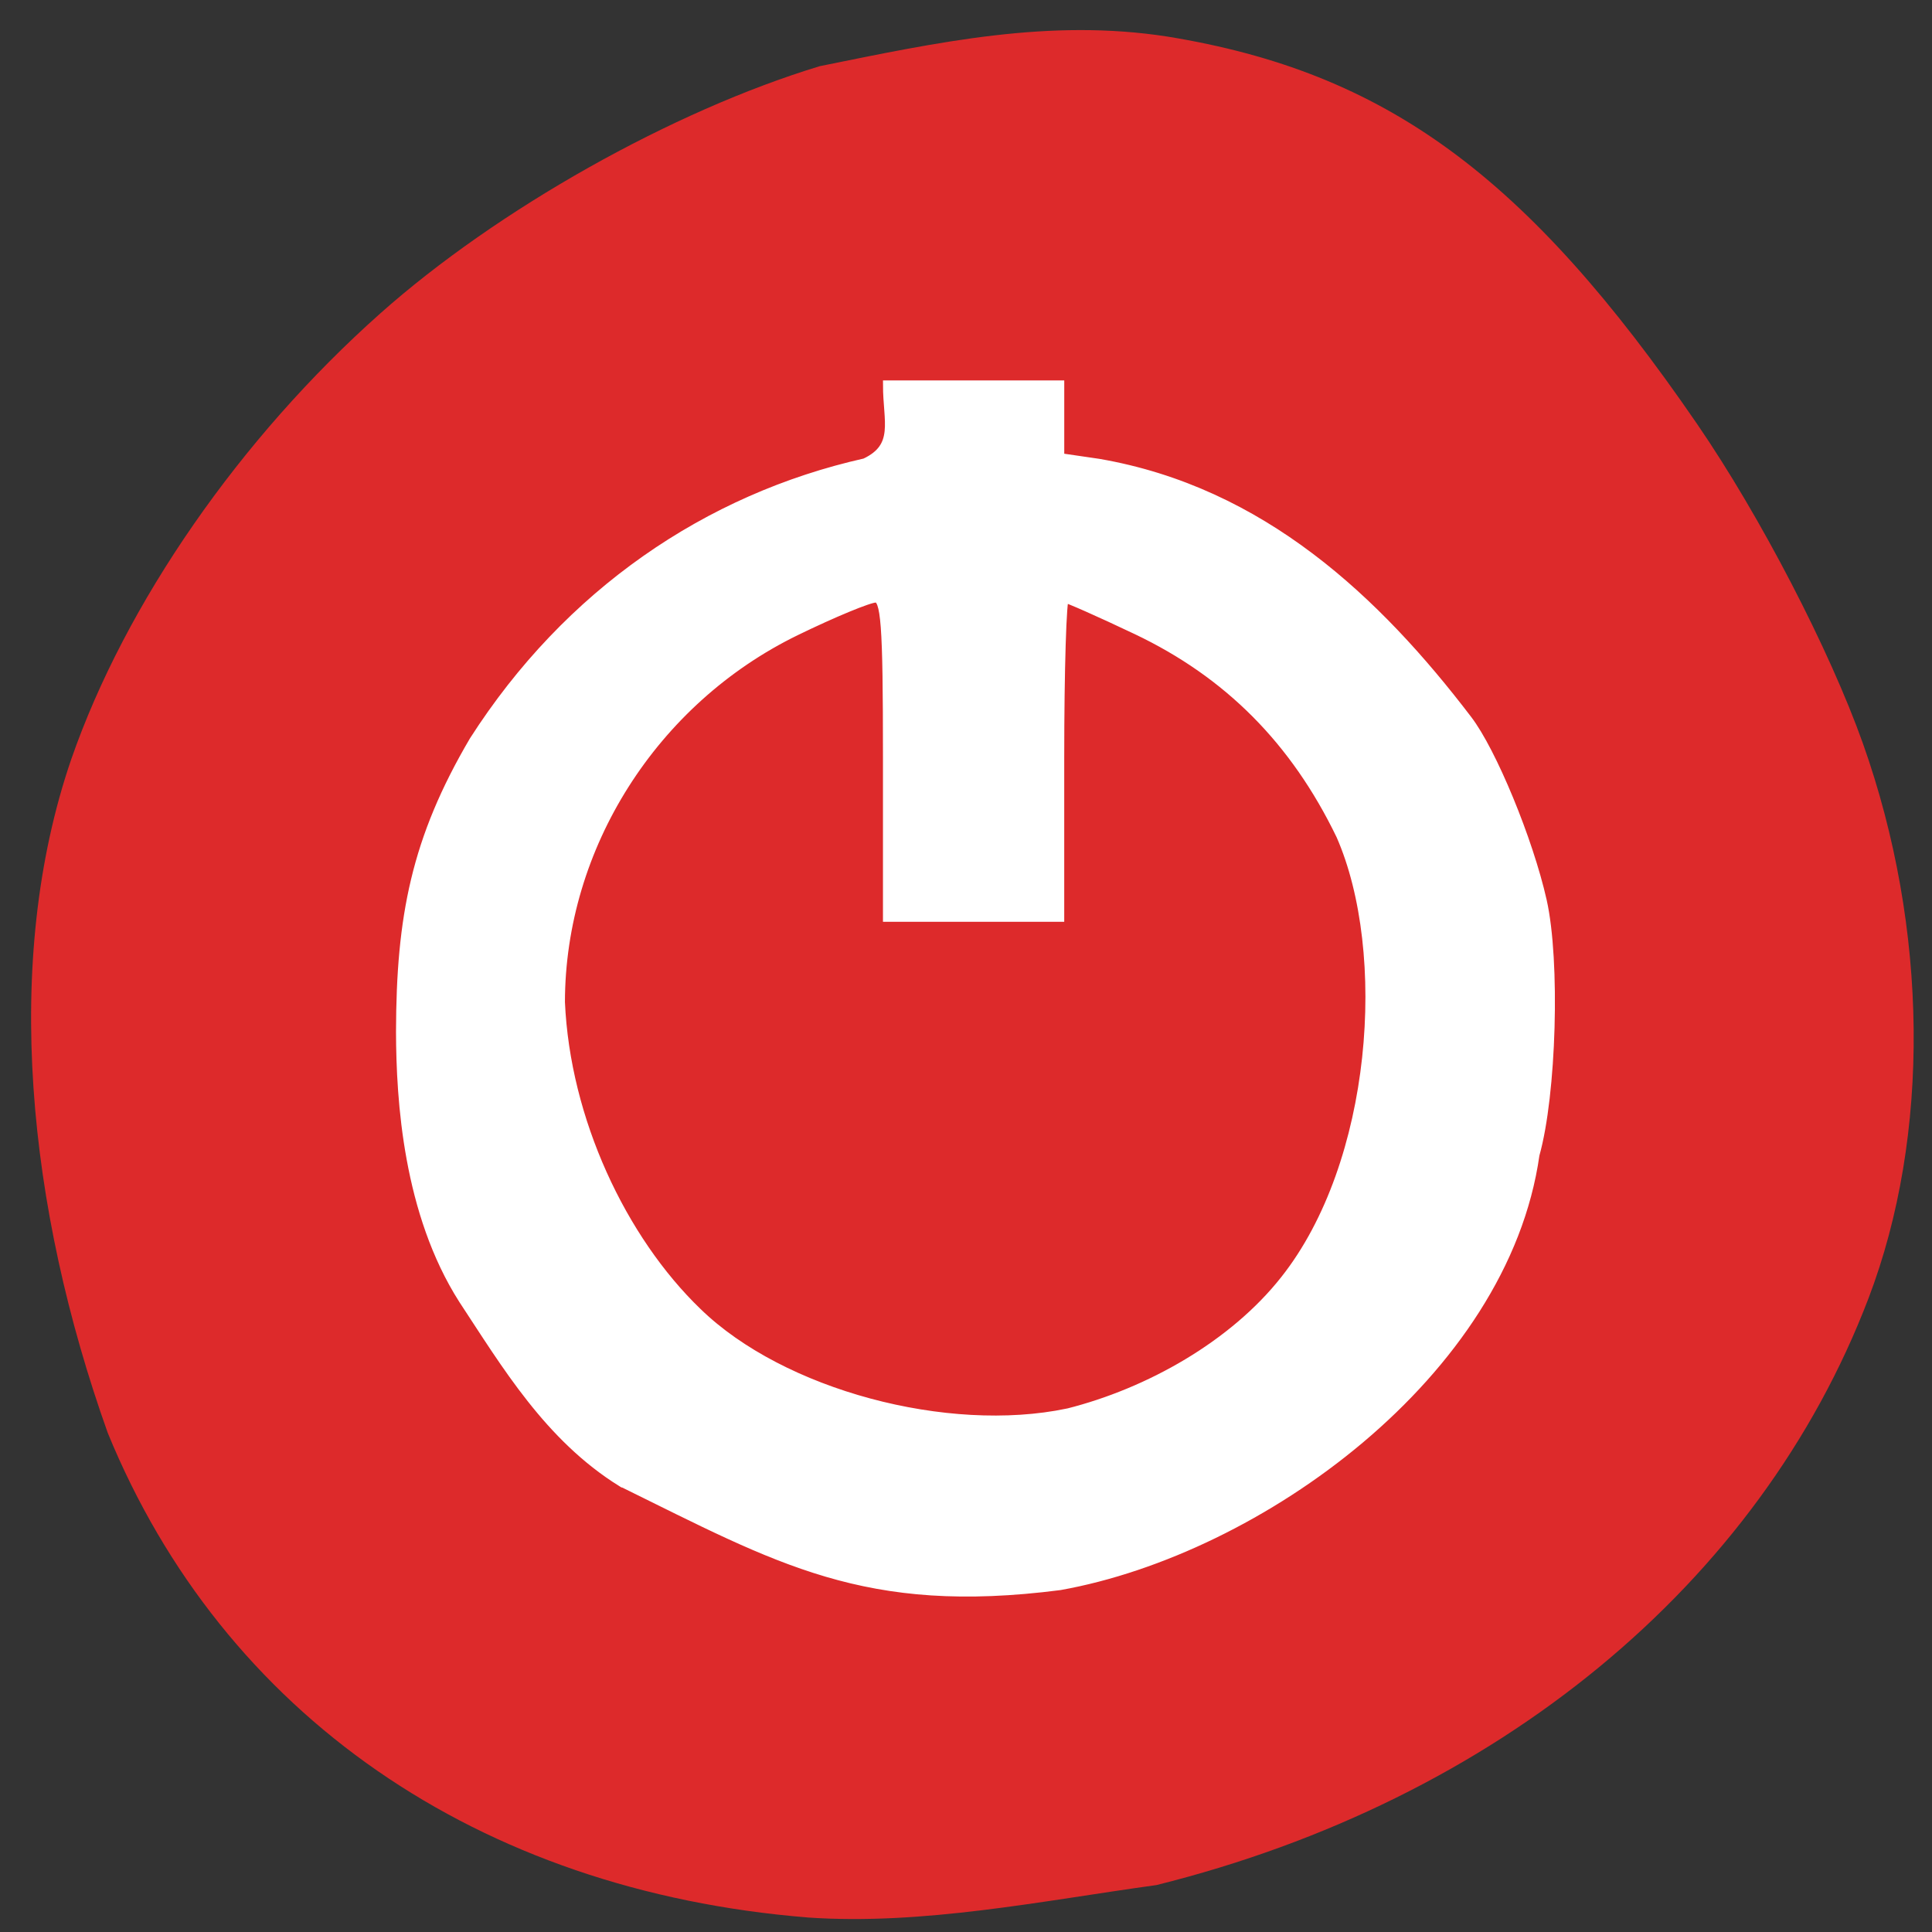 <svg xmlns="http://www.w3.org/2000/svg" viewBox="0 0 256 256"><rect x="0" y="0" width="256" height="256" fill="#333333" stroke="none"/><g transform="translate(3.254 -798.53)"><path d="m 124.45 1086.29 c -42.05 -7.77 -72.47 -34.723 -83.59 -74.07 -7.344 -31.28 -7.384 -64.826 4.183 -91.15 9.01 -20.286 25.921 -41.09 45.611 -56.11 16.389 -12.506 40.25 -23.575 59.745 -27.713 15.625 -1.746 30.14 -3.543 45.09 0.42 27.563 7.539 44.31 23.2 62.99 58.9 6.878 13.147 14.03 32.02 17.07 45.03 6.01 25.752 3.55 53.626 -6.6 74.79 -17.771 37.05 -54.39 62.859 -99.26 69.954 -14.989 0.679 -30.551 2.475 -45.24 -0.048 z" transform="matrix(1.021 -0.096 0.1 0.975 -131.91 5.42)" fill="#dd2a2b"/><path d="m 79.11 994.91 c -9.63 -6 -15.278 -15.542 -20.987 -24.21 -7.311 -11.472 -8.261 -26.308 -8.284 -35.45 0.031 -15.241 2.028 -25.499 9.703 -38.553 12.497 -19.523 30.965 -32.13 51.84 -36.818 4.552 -2.143 2.983 -5.544 2.983 -10.323 h 11.39 h 11.39 c 0 3.21 0 6.42 0 9.63 l 5.153 0.753 c 21.615 3.72 36.874 18.2 48.871 33.935 3.246 4.22 8.106 16 9.91 24.02 1.79 7.956 1.283 25.664 -0.962 33.627 -4.096 28.961 -36.632 52.39 -62.943 57.09 -25.781 3.315 -37.16 -3.427 -58.06 -13.704 z m 59.12 -9.127 c 10.77 -2.703 21.959 -9.01 28.769 -17.64 12.248 -15.451 14.225 -43.4 7.421 -58.929 -6.07 -12.563 -14.895 -21.443 -27.07 -27.23 -4.898 -2.327 -9.198 -4.231 -9.556 -4.231 -0.358 0 -0.651 9.519 -0.651 21.15 v 21.15 h -11.39 h -11.39 v -21.15 c 0 -17.876 -0.247 -21.15 -1.593 -21.15 -0.876 0 -5.635 1.969 -10.576 4.375 -18.881 9.196 -31.19 28.594 -31.21 49.19 0.682 15.581 8.142 31.471 18.17 41.12 11.204 10.881 33.12 16.673 49.07 13.342 z" fill="#fff" fill-rule="evenodd" stroke="#fff" stroke-width="1.239"/></g></svg>
